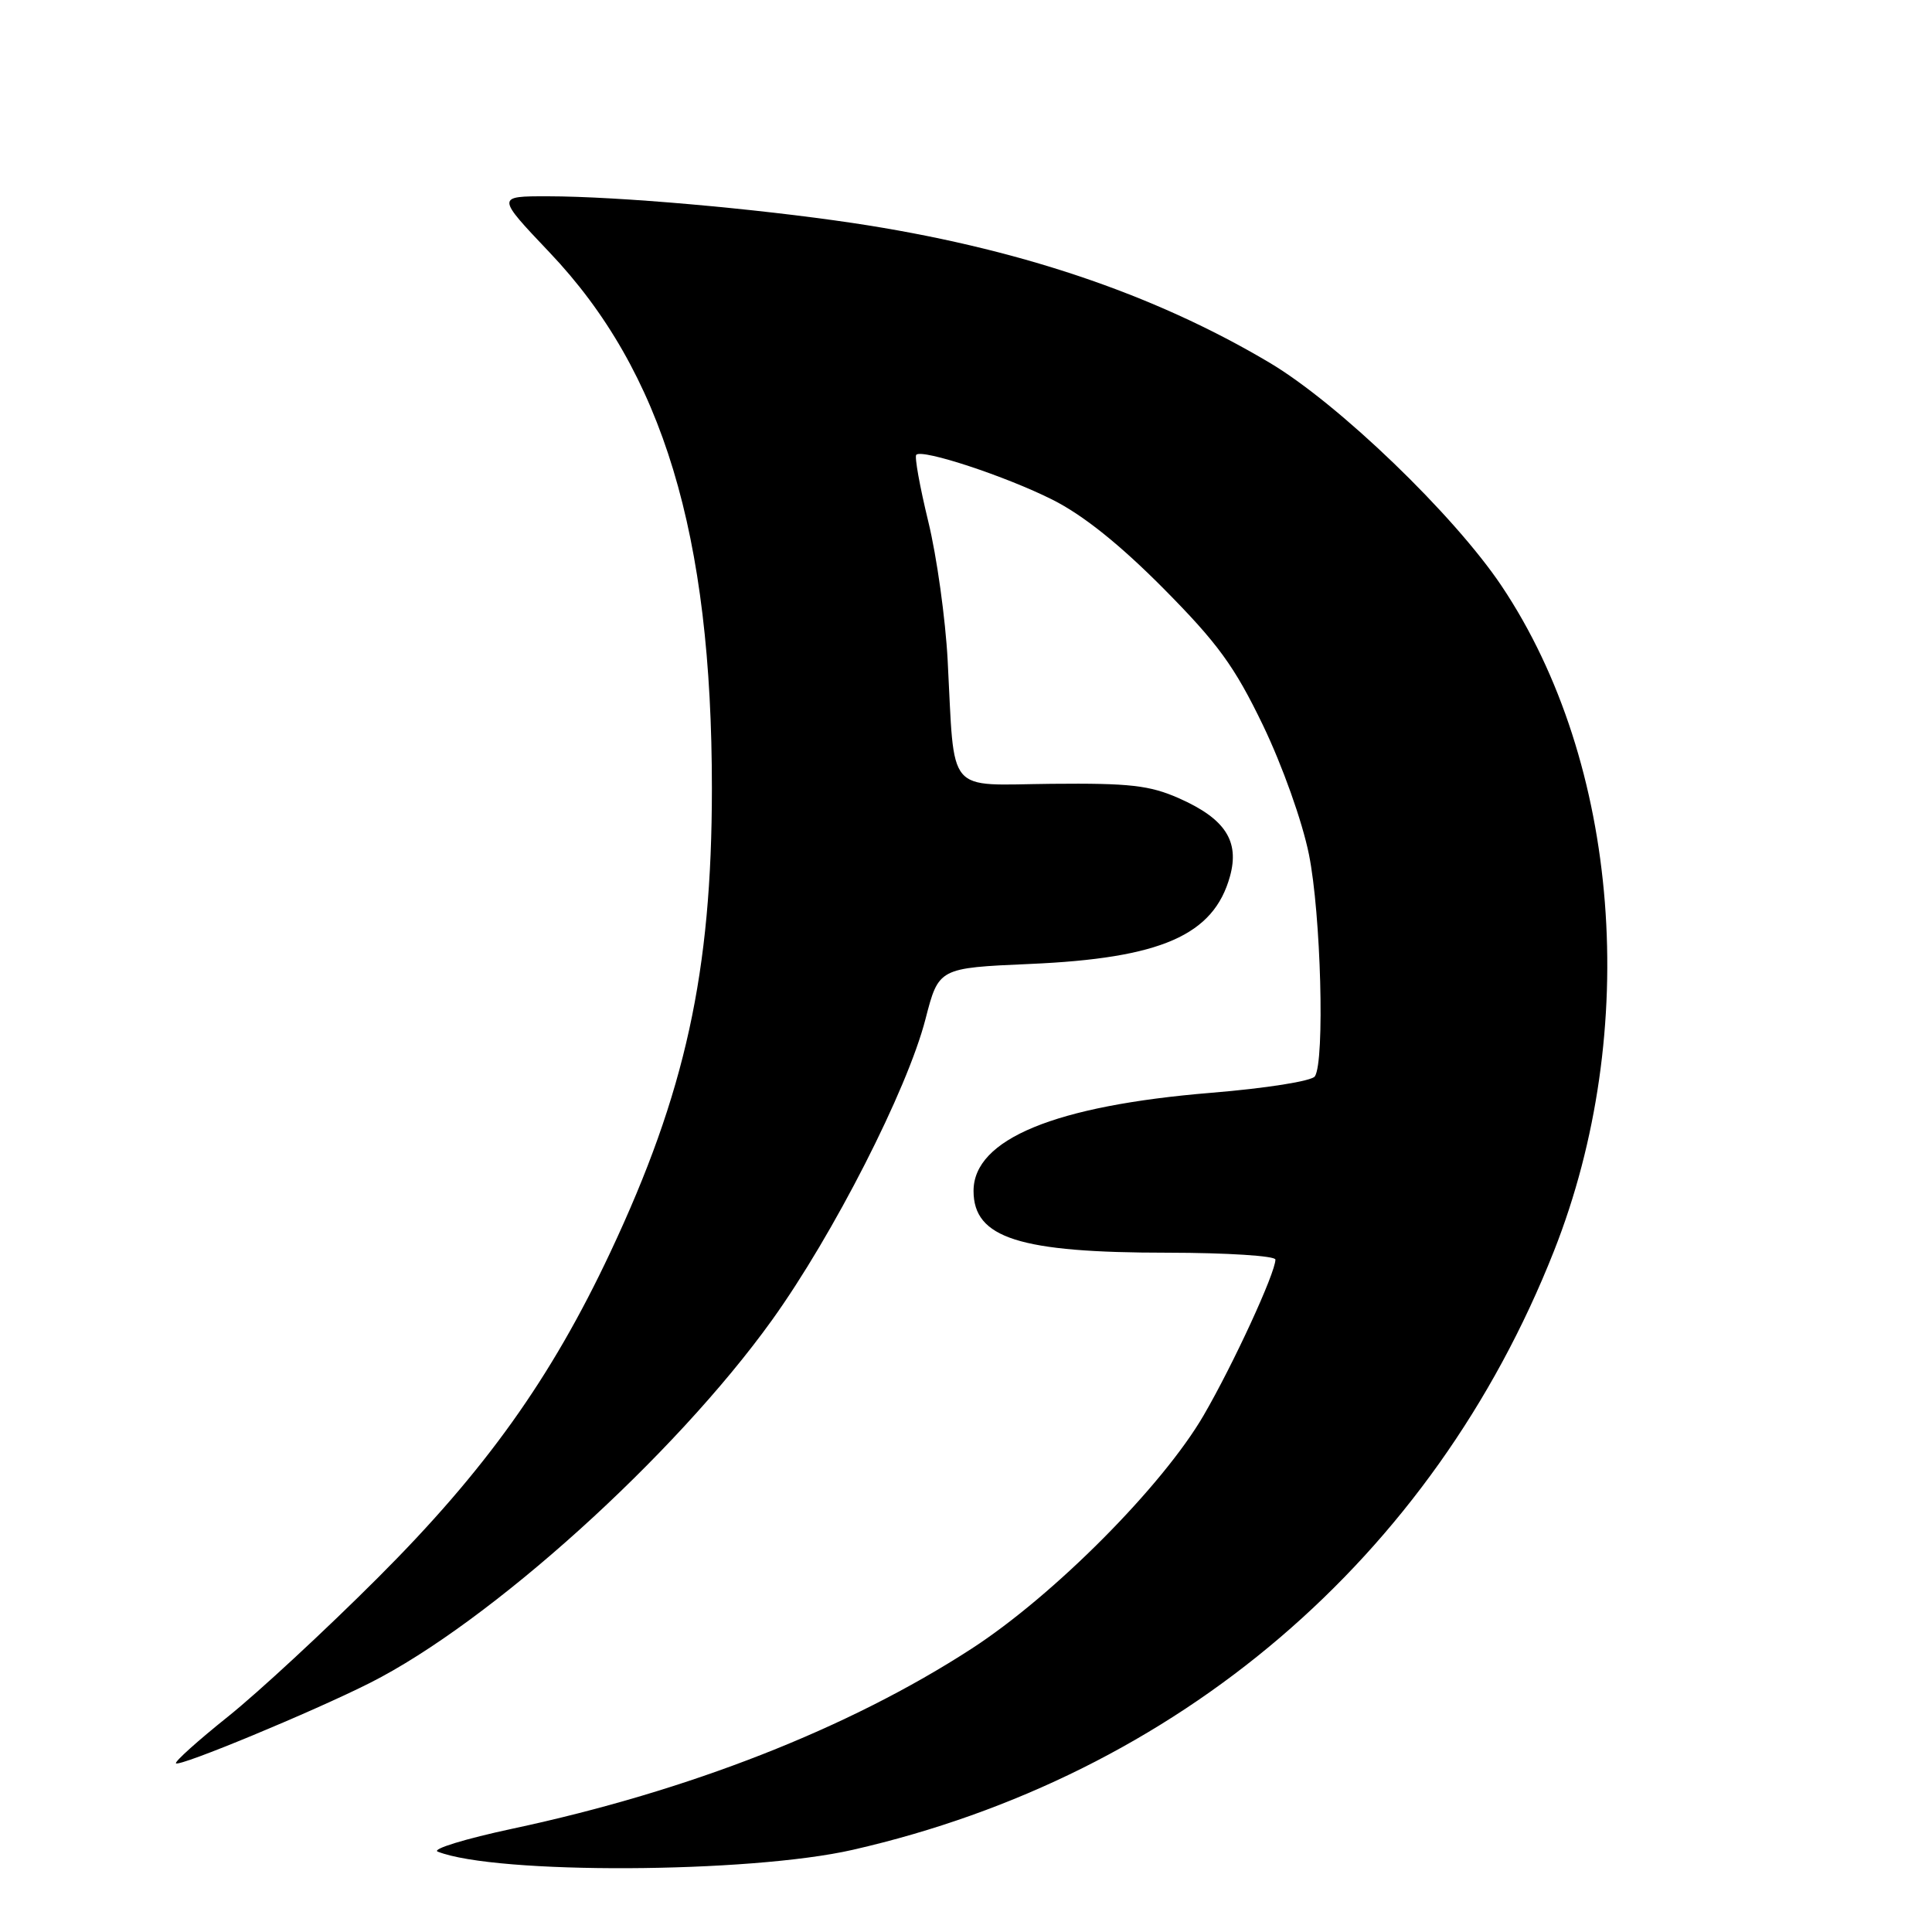 <?xml version="1.0" encoding="UTF-8" standalone="no"?>
<!DOCTYPE svg PUBLIC "-//W3C//DTD SVG 1.1//EN" "http://www.w3.org/Graphics/SVG/1.1/DTD/svg11.dtd" >
<svg xmlns="http://www.w3.org/2000/svg" xmlns:xlink="http://www.w3.org/1999/xlink" version="1.1" viewBox="0 0 256 256">
 <g >
 <path fill="currentColor"
d=" M 113.00 245.11 C 156.08 235.27 189.84 206.44 205.90 165.79 C 217.45 136.57 214.66 101.11 198.98 77.66 C 192.67 68.23 177.36 53.49 168.24 48.07 C 152.74 38.86 134.61 32.79 113.00 29.55 C 100.12 27.63 81.83 26.02 72.62 26.01 C 65.75 26.00 65.75 26.00 72.83 33.46 C 87.82 49.24 94.34 70.77 94.33 104.50 C 94.32 128.81 90.82 144.78 80.88 165.92 C 73.02 182.64 64.30 194.85 50.07 209.06 C 43.16 215.97 34.22 224.25 30.22 227.45 C 26.22 230.65 23.11 233.44 23.32 233.65 C 23.80 234.13 41.52 226.78 49.03 222.99 C 64.97 214.94 89.33 192.96 102.28 174.94 C 110.42 163.61 120.22 144.40 122.63 135.04 C 124.38 128.26 124.38 128.26 136.44 127.73 C 153.84 126.98 160.82 123.93 162.98 116.11 C 164.27 111.44 162.33 108.48 156.23 105.78 C 152.34 104.06 149.70 103.76 139.35 103.86 C 125.20 104.00 126.53 105.59 125.57 87.50 C 125.28 82.00 124.13 73.72 123.00 69.10 C 121.88 64.49 121.16 60.51 121.41 60.26 C 122.21 59.46 133.26 63.10 139.45 66.21 C 143.50 68.24 148.36 72.13 154.16 77.97 C 161.37 85.25 163.57 88.27 167.35 96.10 C 169.93 101.47 172.55 108.81 173.44 113.21 C 175.03 121.08 175.56 140.60 174.23 142.62 C 173.82 143.25 167.80 144.20 160.50 144.80 C 139.78 146.50 129.00 150.95 129.00 157.80 C 129.00 164.06 135.07 165.99 154.75 165.99 C 162.59 166.00 169.00 166.41 169.00 166.90 C 169.00 168.66 163.44 180.74 159.50 187.52 C 154.06 196.89 139.65 211.39 128.74 218.46 C 112.46 229.02 91.29 237.32 67.91 242.31 C 61.64 243.65 57.17 245.02 58.00 245.35 C 65.68 248.39 99.30 248.24 113.00 245.11 Z "/>
</g>
</svg>